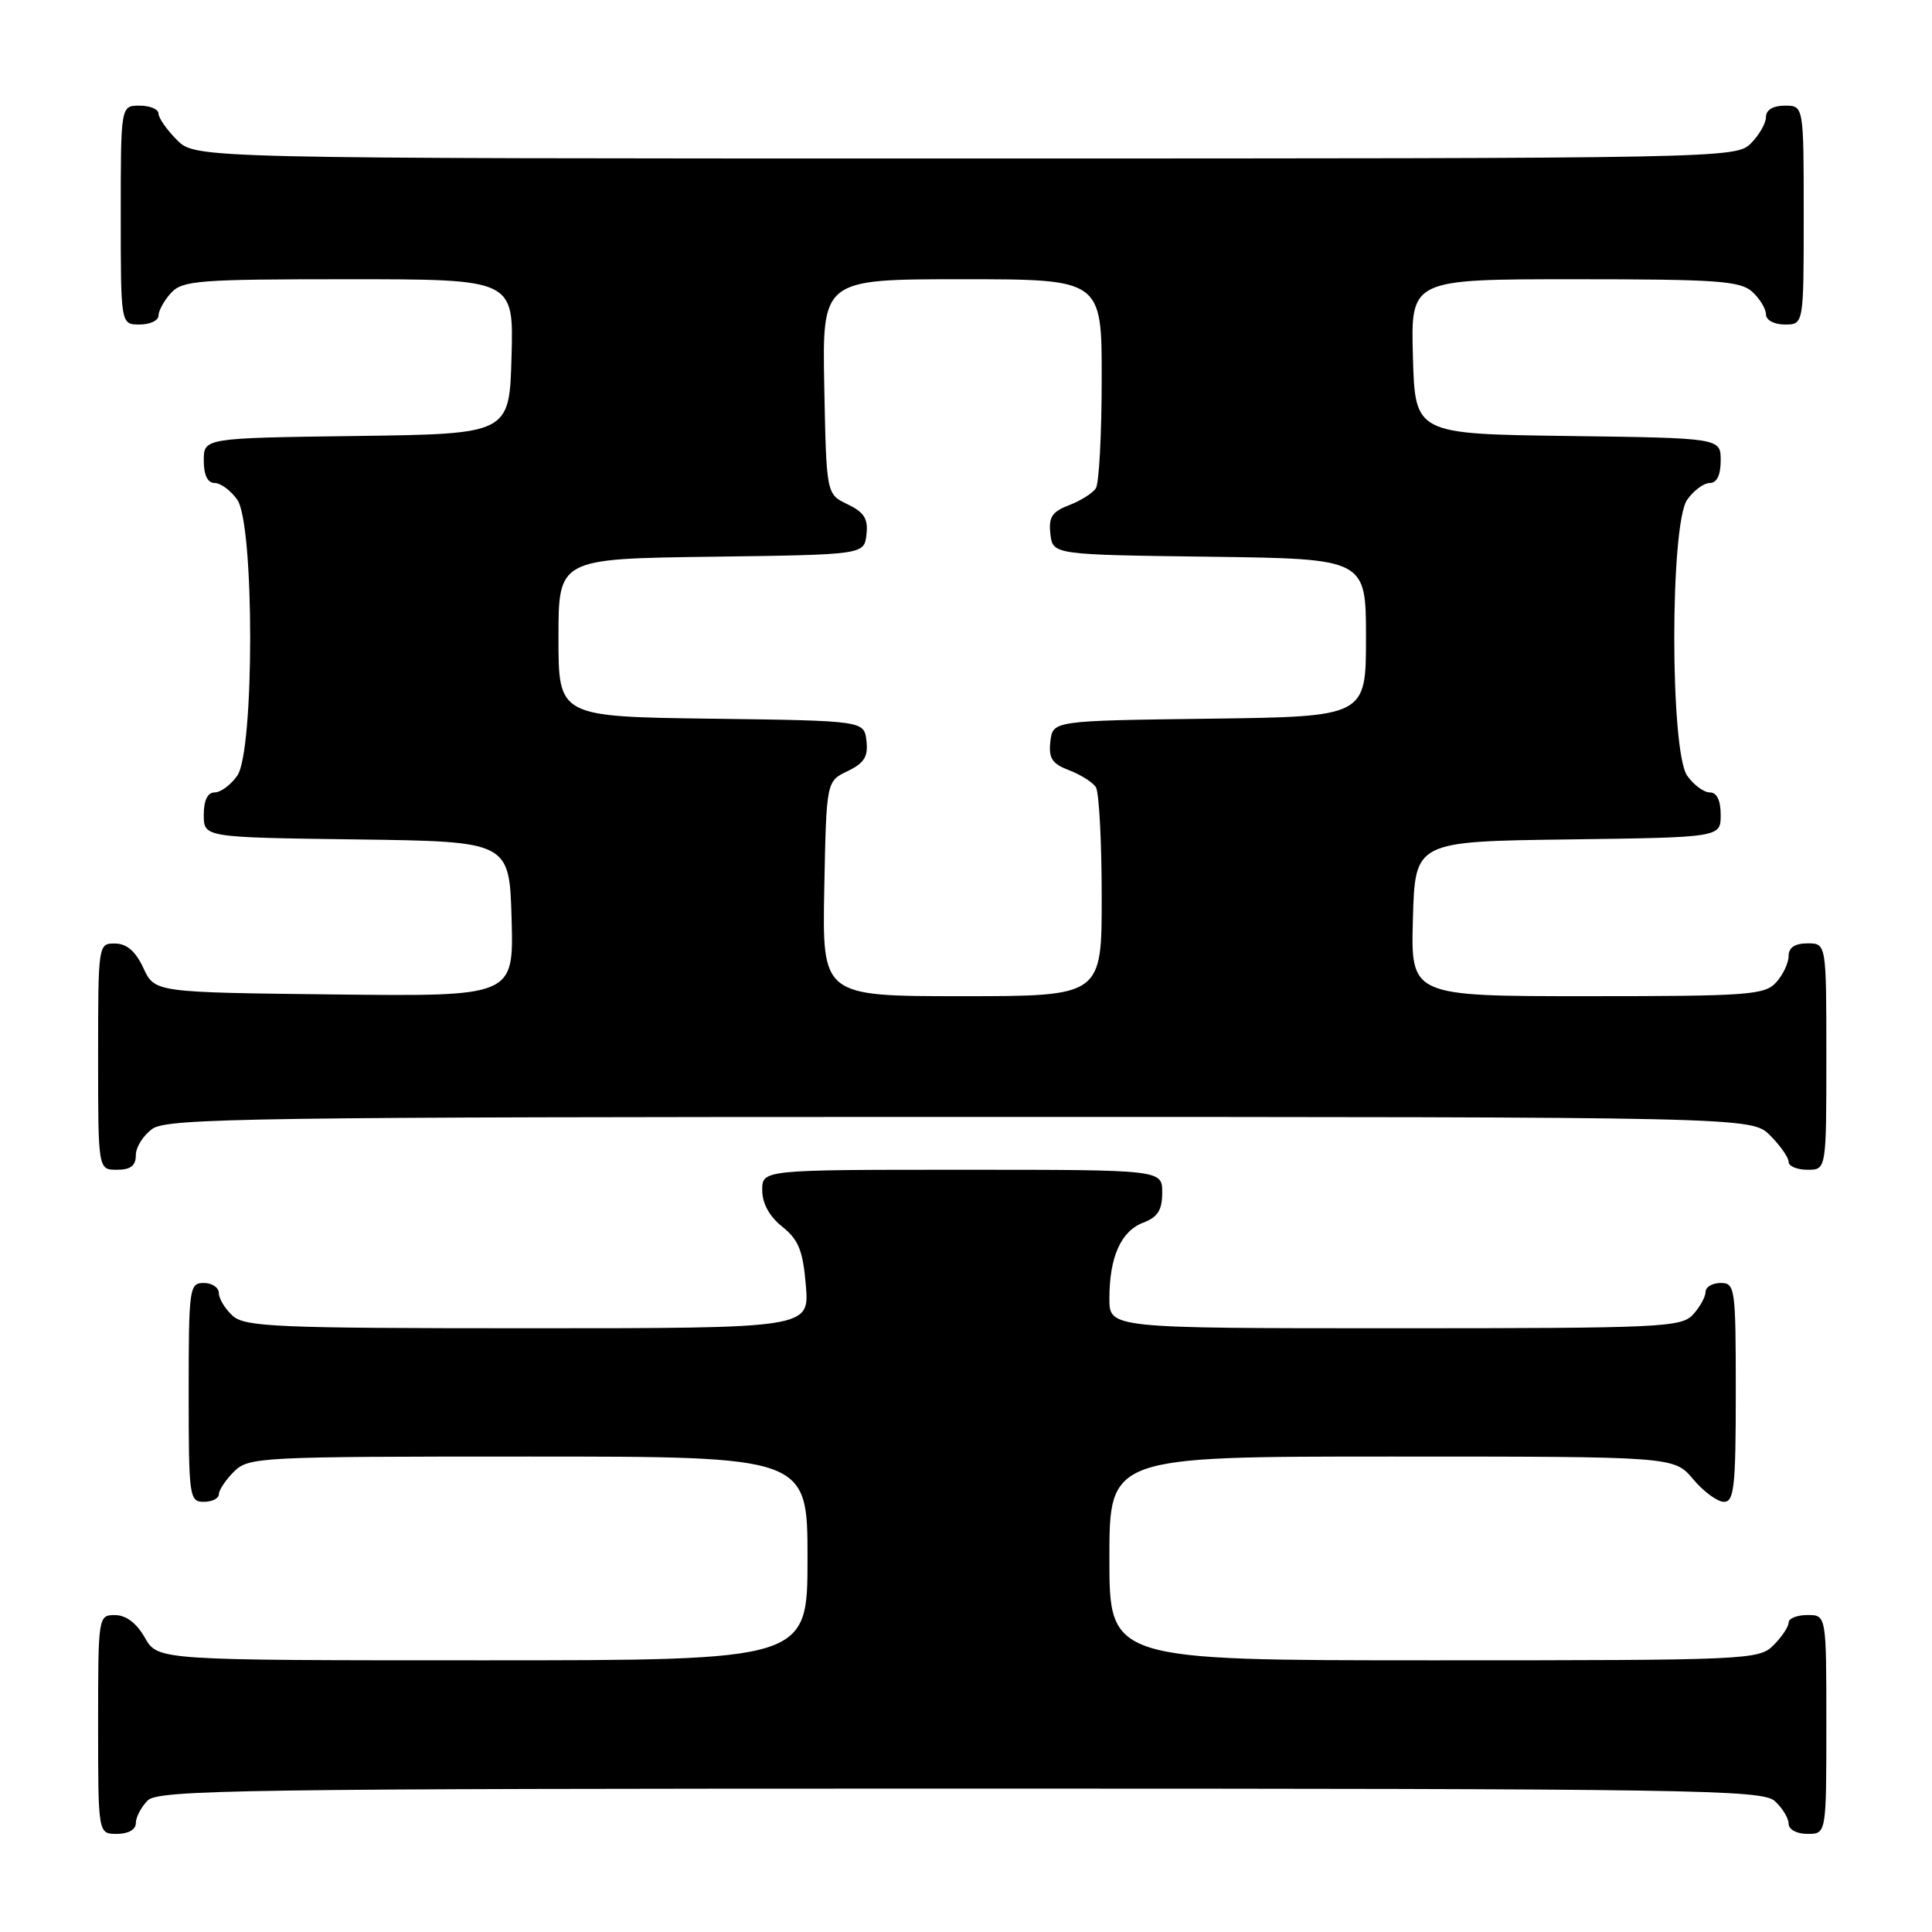<?xml version="1.0" encoding="UTF-8" standalone="no"?>
<!DOCTYPE svg PUBLIC "-//W3C//DTD SVG 1.1//EN" "http://www.w3.org/Graphics/SVG/1.1/DTD/svg11.dtd" >
<svg xmlns="http://www.w3.org/2000/svg" xmlns:xlink="http://www.w3.org/1999/xlink" version="1.1" viewBox="0 0 256 256">
 <g >
 <path fill="currentColor"
d=" M 18.00 241.57 C 18.00 240.79 18.71 239.44 19.57 238.57 C 20.98 237.16 32.12 237.00 127.24 237.00 C 224.57 237.00 233.49 237.14 235.17 238.65 C 236.18 239.57 237.00 240.92 237.00 241.65 C 237.00 242.42 238.07 243.00 239.50 243.00 C 242.00 243.00 242.00 243.00 242.00 228.50 C 242.00 214.00 242.00 214.00 239.50 214.00 C 238.12 214.00 237.00 214.45 237.00 215.00 C 237.00 215.55 236.10 216.90 235.00 218.00 C 233.06 219.94 231.67 220.00 190.00 220.00 C 147.00 220.00 147.00 220.00 147.00 206.50 C 147.00 193.00 147.00 193.00 184.41 193.00 C 221.82 193.00 221.82 193.00 224.35 196.00 C 225.73 197.65 227.57 199.00 228.44 199.00 C 229.78 199.00 230.00 196.99 230.00 184.50 C 230.00 170.67 229.91 170.00 228.00 170.00 C 226.90 170.00 226.00 170.53 226.00 171.17 C 226.00 171.82 225.26 173.17 224.35 174.17 C 222.80 175.88 220.24 176.00 184.85 176.00 C 147.00 176.00 147.00 176.00 147.00 172.07 C 147.00 166.57 148.53 163.13 151.48 162.01 C 153.41 161.28 154.00 160.34 154.00 158.02 C 154.00 155.00 154.00 155.00 127.50 155.00 C 101.00 155.00 101.00 155.00 101.00 157.71 C 101.00 159.45 101.95 161.19 103.65 162.54 C 105.82 164.27 106.39 165.70 106.78 170.33 C 107.25 176.00 107.25 176.00 69.95 176.00 C 36.65 176.00 32.46 175.82 30.83 174.35 C 29.82 173.43 29.00 172.08 29.00 171.35 C 29.00 170.61 28.10 170.00 27.00 170.00 C 25.09 170.00 25.00 170.67 25.00 184.50 C 25.00 198.33 25.09 199.00 27.00 199.00 C 28.10 199.00 29.00 198.55 29.00 198.00 C 29.00 197.45 29.90 196.10 31.00 195.00 C 32.93 193.07 34.33 193.00 70.00 193.00 C 107.00 193.00 107.00 193.00 107.00 206.50 C 107.00 220.00 107.00 220.00 63.95 220.00 C 20.91 220.00 20.91 220.00 19.20 217.01 C 18.11 215.08 16.70 214.01 15.25 214.01 C 13.02 214.00 13.00 214.13 13.00 228.50 C 13.00 243.00 13.00 243.00 15.50 243.00 C 17.00 243.00 18.00 242.43 18.00 241.57 Z  M 18.00 153.06 C 18.00 151.99 19.00 150.41 20.22 149.56 C 22.20 148.17 34.01 148.00 127.27 148.00 C 232.09 148.00 232.09 148.00 234.55 150.45 C 235.90 151.80 237.00 153.38 237.00 153.95 C 237.00 154.53 238.12 155.00 239.50 155.00 C 242.00 155.00 242.00 155.00 242.00 140.00 C 242.00 125.00 242.00 125.00 239.50 125.00 C 237.83 125.00 237.00 125.56 237.00 126.67 C 237.00 127.59 236.26 129.17 235.35 130.17 C 233.83 131.84 231.69 132.00 210.31 132.00 C 186.93 132.00 186.93 132.00 187.22 121.75 C 187.50 111.50 187.50 111.50 207.75 111.23 C 228.00 110.96 228.00 110.96 228.00 107.98 C 228.00 106.05 227.49 105.00 226.56 105.00 C 225.76 105.00 224.41 104.00 223.56 102.78 C 221.28 99.53 221.28 69.47 223.56 66.22 C 224.41 65.00 225.76 64.00 226.56 64.00 C 227.49 64.00 228.00 62.95 228.00 61.02 C 228.00 58.04 228.00 58.04 207.75 57.77 C 187.50 57.50 187.50 57.50 187.22 47.25 C 186.93 37.00 186.93 37.00 208.64 37.00 C 227.43 37.00 230.59 37.22 232.17 38.65 C 233.18 39.57 234.00 40.92 234.00 41.65 C 234.00 42.42 235.07 43.00 236.50 43.00 C 239.00 43.00 239.00 43.00 239.00 28.50 C 239.00 14.00 239.00 14.00 236.50 14.00 C 234.94 14.00 234.00 14.57 234.00 15.50 C 234.00 16.33 233.10 17.90 232.00 19.00 C 230.03 20.97 228.67 21.00 127.95 21.00 C 25.91 21.00 25.91 21.00 23.45 18.55 C 22.10 17.20 21.00 15.62 21.00 15.05 C 21.00 14.47 19.88 14.00 18.50 14.00 C 16.00 14.00 16.00 14.00 16.00 28.50 C 16.00 43.00 16.00 43.00 18.50 43.00 C 19.88 43.00 21.00 42.47 21.00 41.83 C 21.00 41.18 21.74 39.83 22.65 38.83 C 24.16 37.16 26.26 37.00 46.19 37.00 C 68.07 37.00 68.07 37.00 67.78 47.25 C 67.50 57.50 67.50 57.50 47.25 57.77 C 27.00 58.04 27.00 58.04 27.00 61.02 C 27.00 62.95 27.51 64.00 28.44 64.00 C 29.24 64.00 30.59 65.00 31.44 66.22 C 33.72 69.47 33.72 99.53 31.44 102.78 C 30.59 104.00 29.24 105.00 28.44 105.00 C 27.51 105.00 27.00 106.05 27.00 107.98 C 27.00 110.96 27.00 110.96 47.25 111.23 C 67.50 111.50 67.50 111.50 67.79 121.77 C 68.07 132.04 68.07 132.04 44.29 131.77 C 20.50 131.50 20.50 131.50 19.00 128.27 C 17.97 126.05 16.80 125.04 15.25 125.02 C 13.02 125.00 13.00 125.10 13.00 140.00 C 13.00 155.00 13.00 155.00 15.50 155.00 C 17.31 155.00 18.00 154.46 18.00 153.06 Z  M 109.22 117.76 C 109.50 103.52 109.50 103.52 112.31 102.18 C 114.51 101.12 115.05 100.26 114.81 98.17 C 114.50 95.50 114.50 95.50 94.25 95.23 C 74.00 94.96 74.00 94.96 74.00 84.50 C 74.00 74.04 74.00 74.04 94.25 73.77 C 114.50 73.50 114.50 73.50 114.81 70.83 C 115.05 68.74 114.51 67.88 112.31 66.82 C 109.50 65.48 109.50 65.48 109.22 51.24 C 108.95 37.00 108.95 37.00 127.47 37.00 C 146.00 37.00 146.00 37.00 145.98 50.25 C 145.98 57.54 145.63 64.03 145.21 64.69 C 144.80 65.34 143.20 66.35 141.66 66.94 C 139.40 67.80 138.93 68.52 139.18 70.75 C 139.50 73.50 139.50 73.50 160.25 73.77 C 181.00 74.04 181.00 74.04 181.00 84.50 C 181.00 94.96 181.00 94.96 160.25 95.23 C 139.50 95.50 139.50 95.50 139.18 98.25 C 138.93 100.48 139.40 101.20 141.66 102.06 C 143.20 102.65 144.80 103.66 145.21 104.31 C 145.63 104.97 145.98 111.46 145.98 118.75 C 146.00 132.00 146.00 132.00 127.47 132.00 C 108.95 132.00 108.95 132.00 109.22 117.76 Z "/>
</g>
</svg>